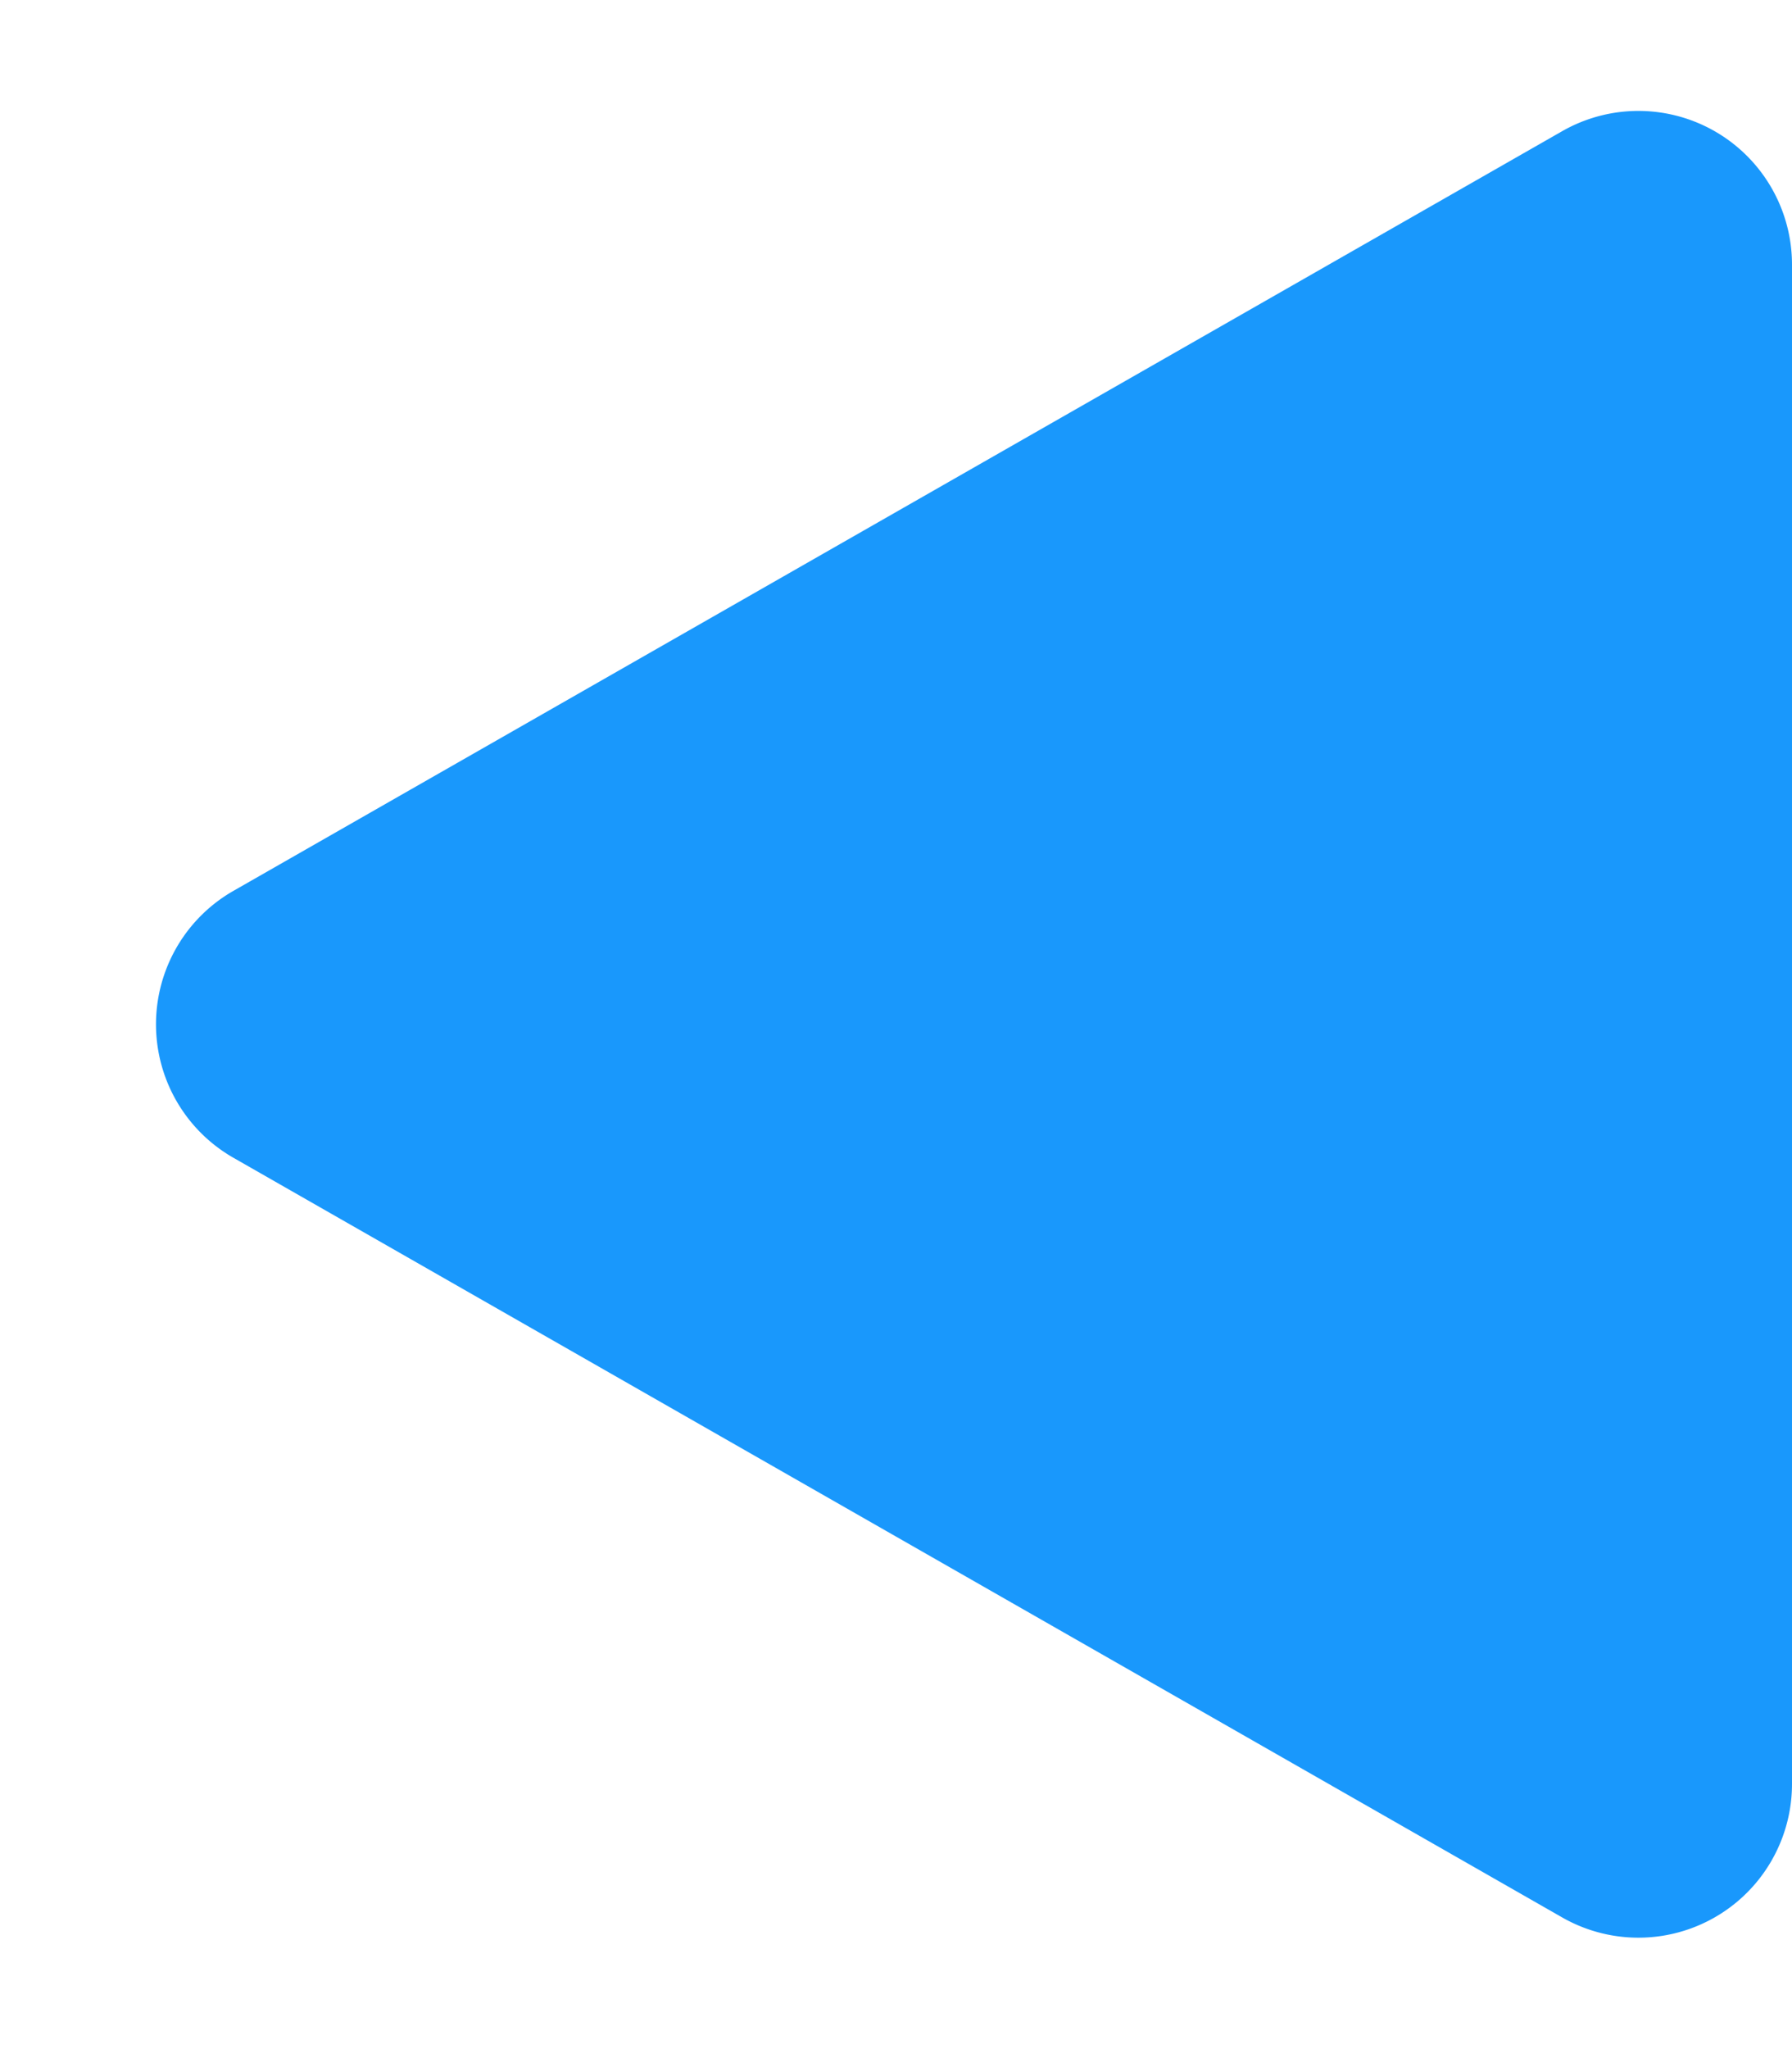<svg xmlns="http://www.w3.org/2000/svg" width="35" height="40" viewBox="0 0 35 40"><path d="M17.4,4.558a3,3,0,0,1,5.209,0l14.83,25.953A3,3,0,0,1,34.83,35H5.17a3,3,0,0,1-2.6-4.488Z" transform="translate(0 40) rotate(-90)" fill="#1998fc"/></svg>